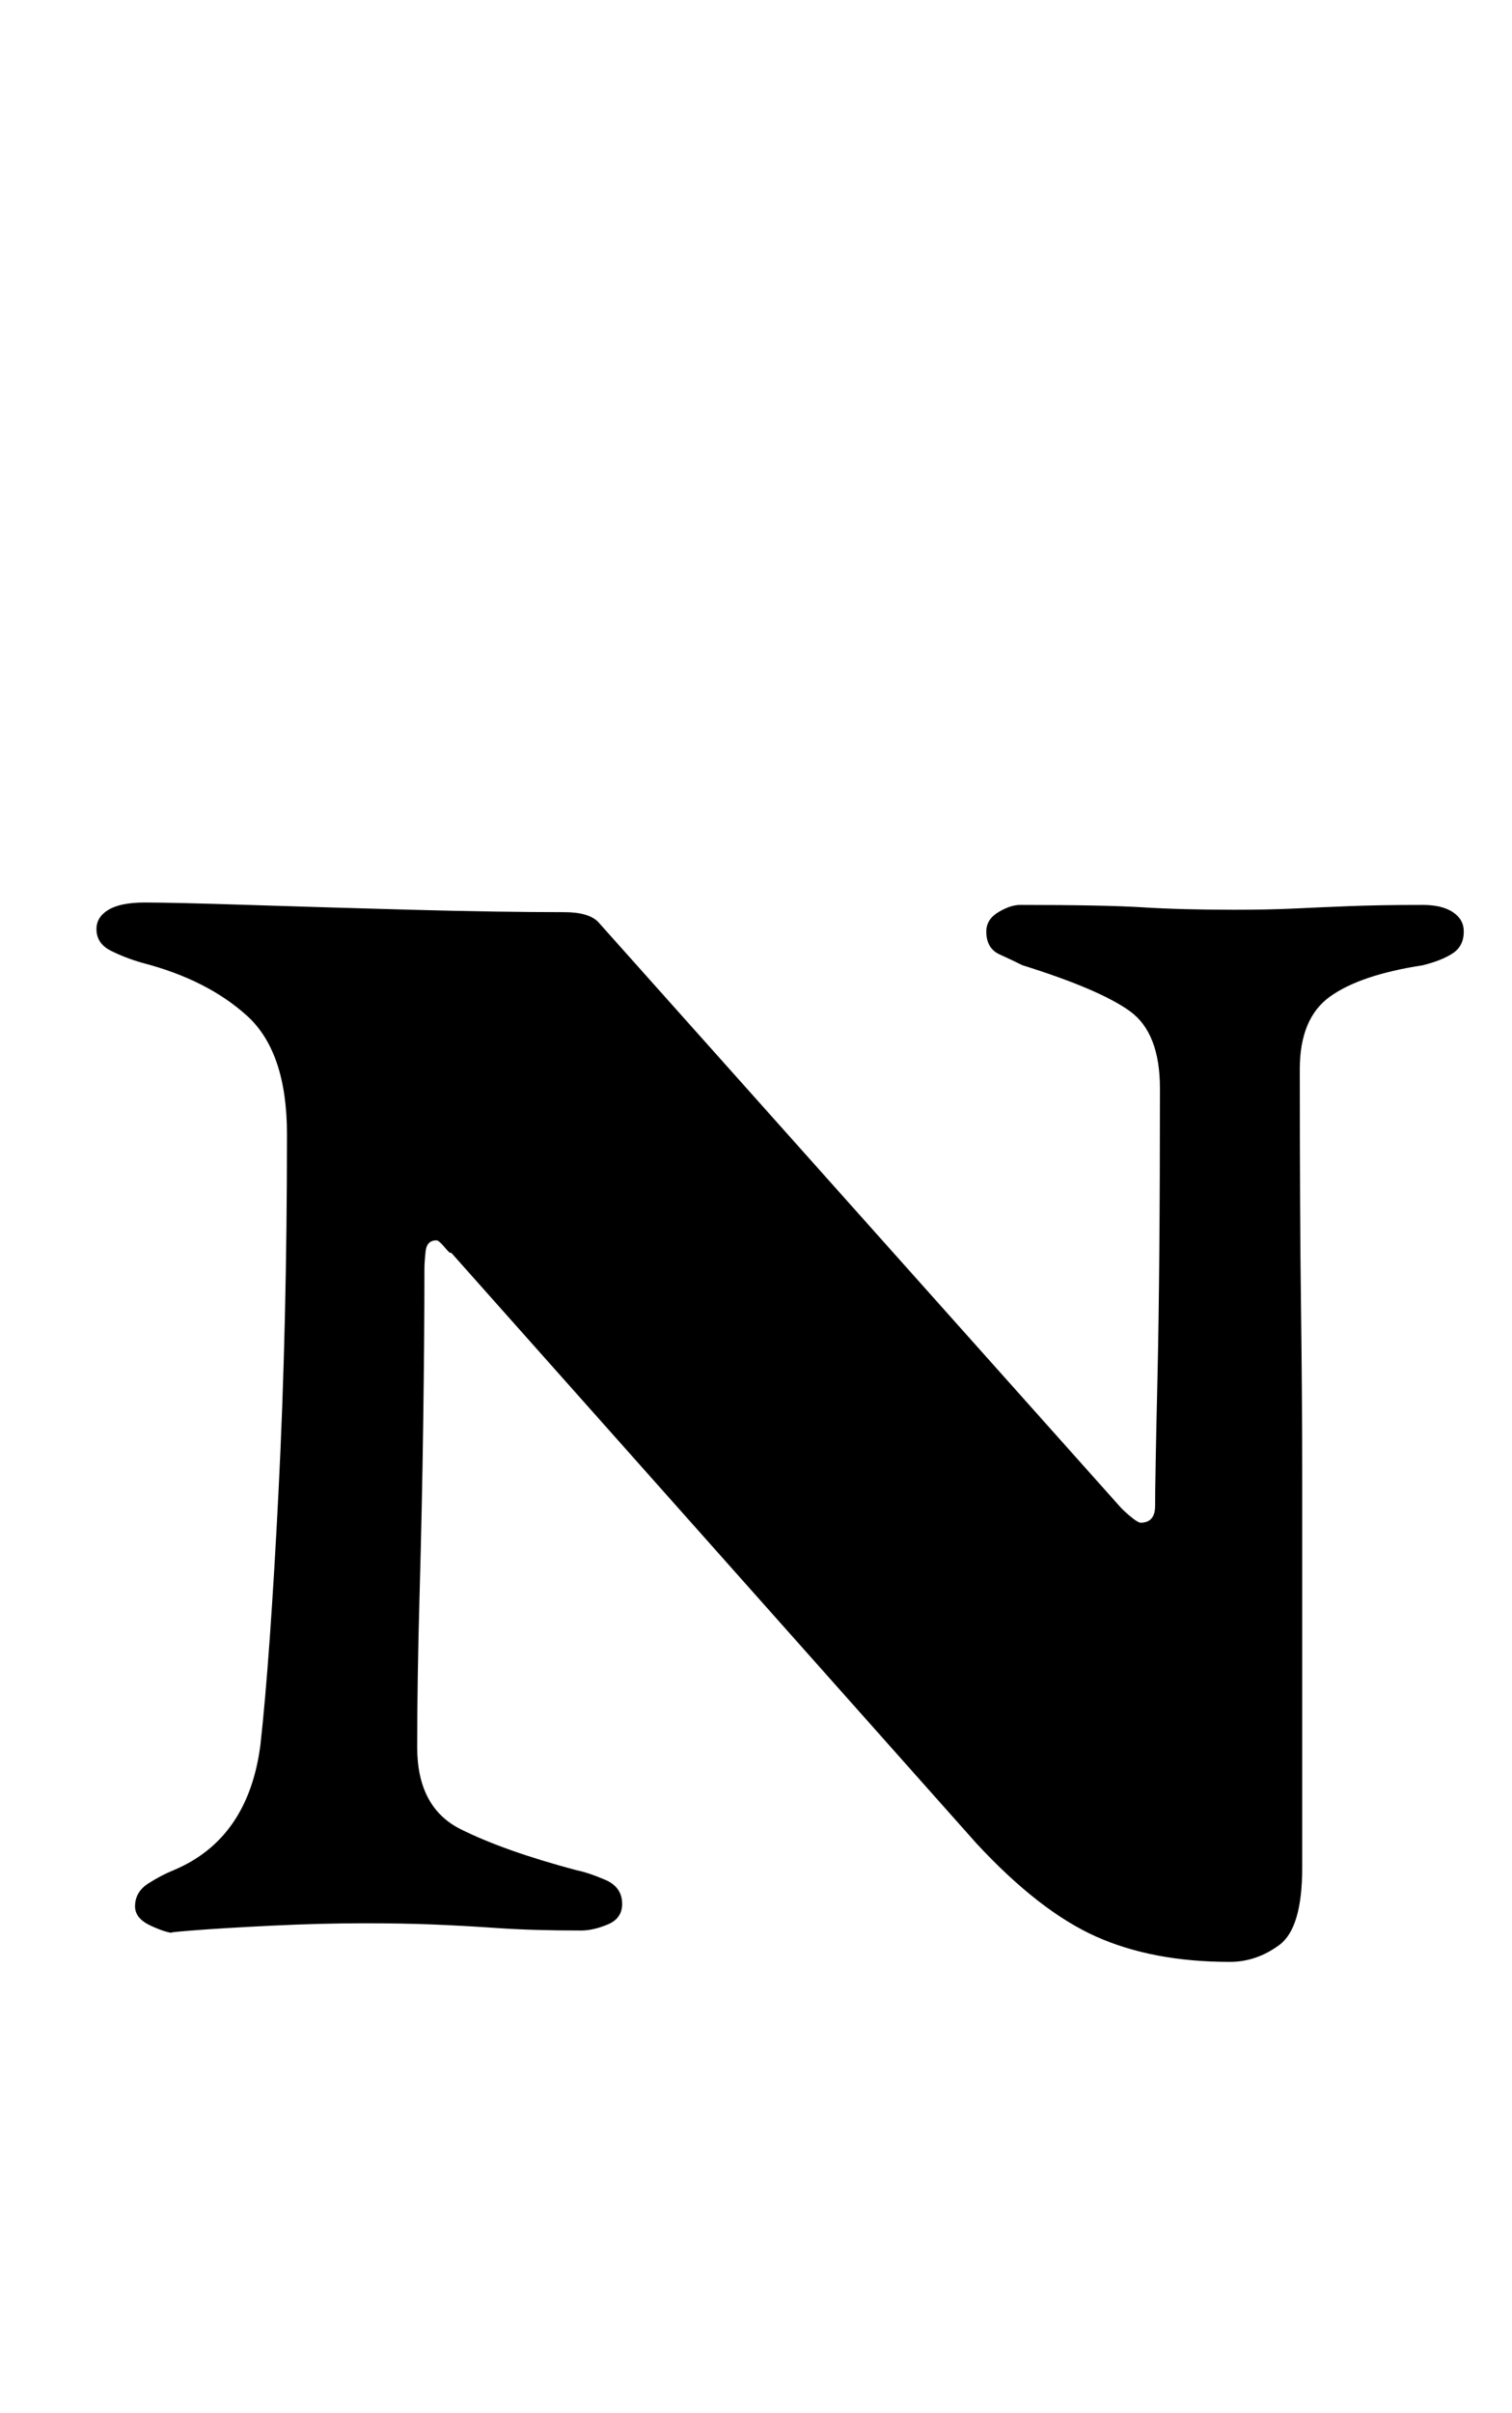 <?xml version="1.0" standalone="no"?>
<!DOCTYPE svg PUBLIC "-//W3C//DTD SVG 1.1//EN" "http://www.w3.org/Graphics/SVG/1.1/DTD/svg11.dtd" >
<svg xmlns="http://www.w3.org/2000/svg" xmlns:xlink="http://www.w3.org/1999/xlink" version="1.1" viewBox="-10 0 627 1000">
  <g transform="matrix(1 0 0 -1 0 800)">
   <path fill="currentColor"
d="M500 -13q-32 0 -55.5 10.5t-49.5 38.5l-218 245q0 -1 -2.5 2t-3.5 3q-4 0 -4.5 -4.5t-0.5 -7.5q0 -28 -0.5 -63.5t-1.5 -71t-1 -63.5q0 -25 18 -34t48 -17q5 -1 12 -4t7 -10q0 -6 -6 -8.5t-11 -2.5q-20 0 -34.5 1t-27 1.5t-28.5 0.5q-18 0 -38.5 -1t-33 -2t-7.5 -1
q-3 0 -9.5 3t-6.5 8q0 6 5.5 9.5t10.5 5.5q31 13 36 52q4 36 7.5 105t3.5 148q0 34 -16.5 49t-43.5 22q-7 2 -13 5t-6 9q0 5 5 8t15 3q12 0 43 -1t67.5 -2t63.5 -1q5 0 8.5 -1t5.5 -3l217 -243q2 -2 4.5 -4t3.5 -2q6 0 6 7q0 11 1 54t1 119q0 23 -12.5 32t-44.5 19
q-4 2 -9.5 4.5t-5.5 9.5q0 5 5 8t9 3q35 0 51 -1t38 -1q14 0 24.5 0.5t23 1t30.5 0.5q8 0 12.5 -3t4.5 -8q0 -6 -4.5 -9t-12.5 -5q-26 -4 -38.5 -13t-12.5 -30q0 -60 0.5 -98.5t0.5 -70.5v-69v-93q0 -25 -9.5 -32t-20.5 -7z" />
  </g>

</svg>
